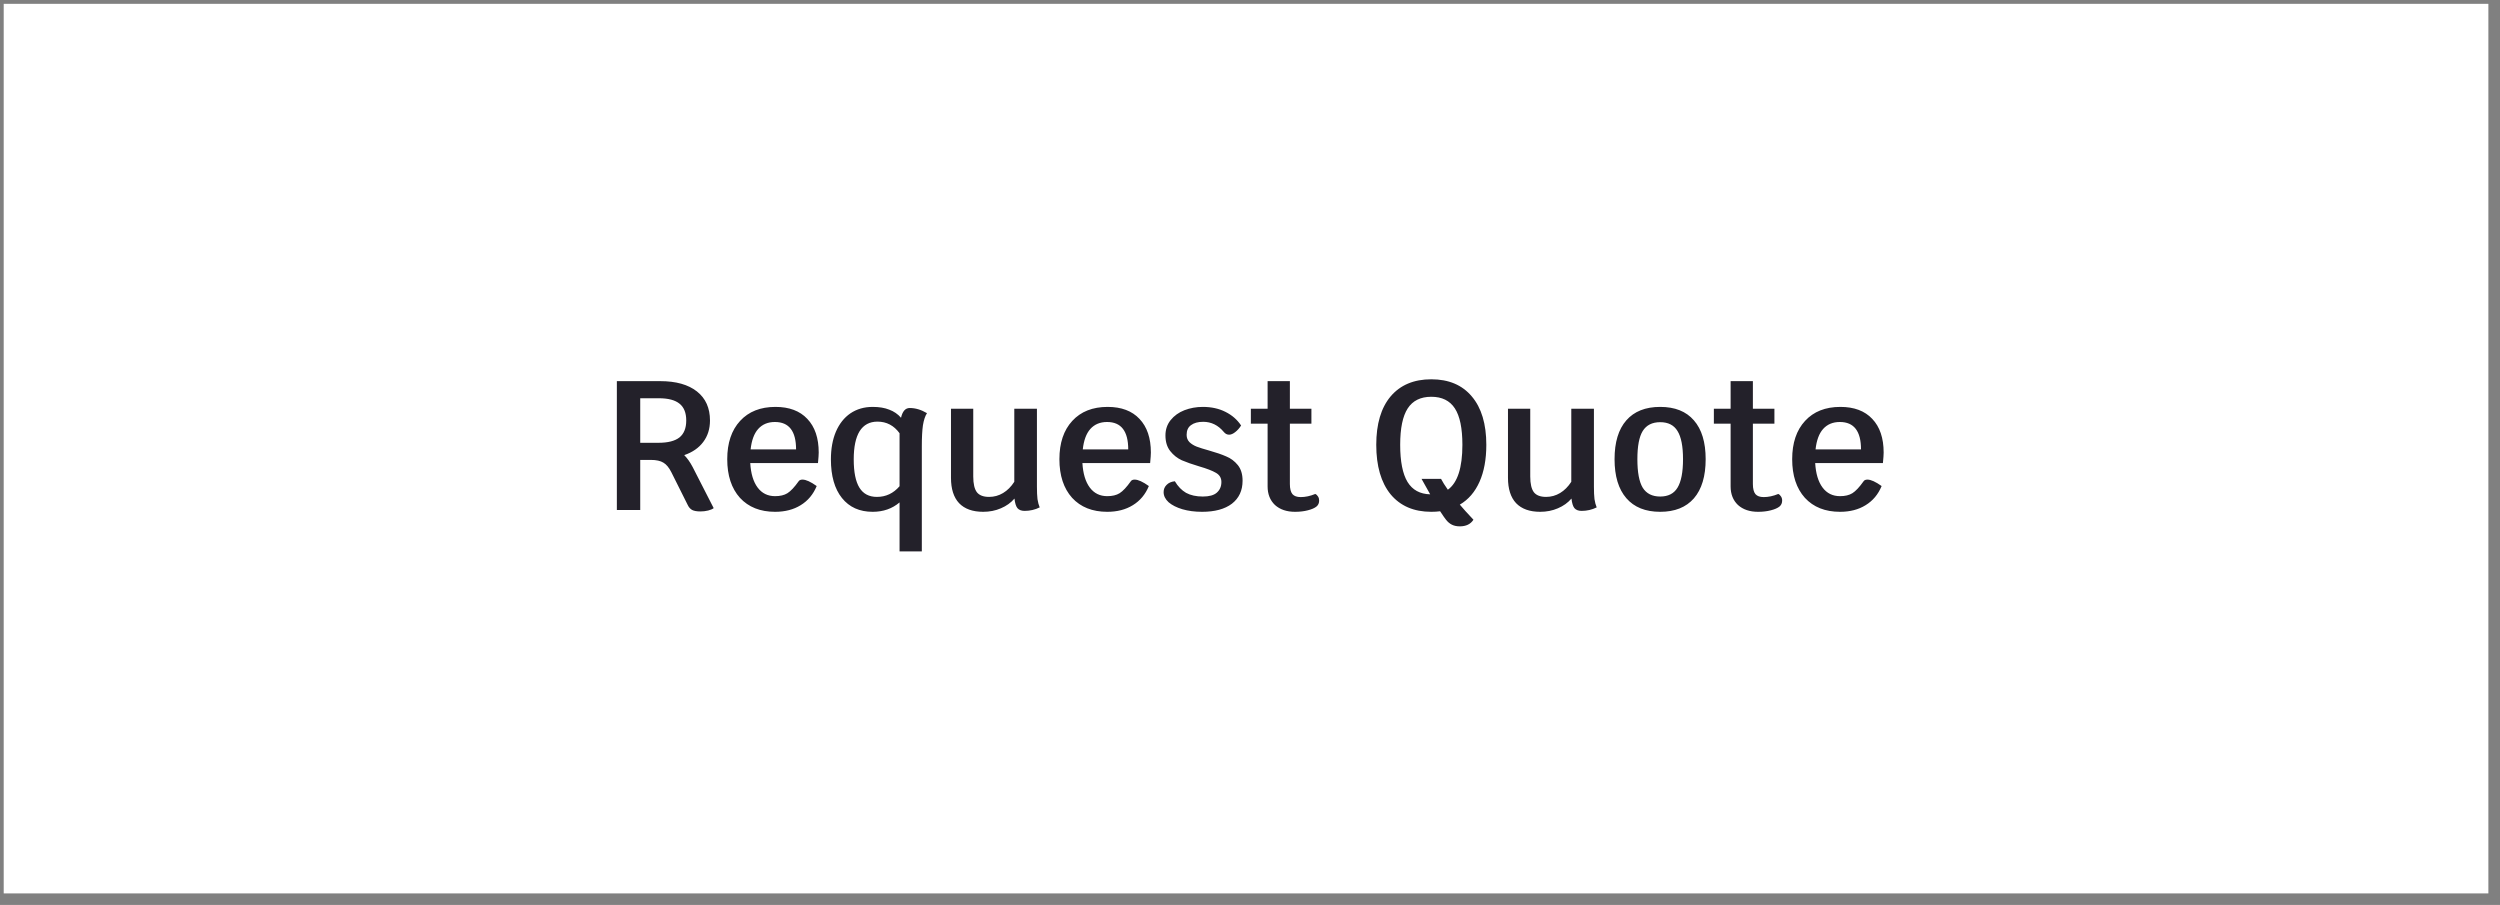 <svg width="163" height="59" viewBox="0 0 163 59" fill="none" xmlns="http://www.w3.org/2000/svg">
<rect x="0" y="0" width="163" height="59" fill="#808080" stroke="none"/>
<rect width="162" height="58" transform="translate(0.242 0.25)" fill="white"/>
<path d="M46.532 33.13C46.452 33.194 46.331 33.246 46.172 33.286C46.011 33.326 45.843 33.346 45.667 33.346C45.435 33.346 45.255 33.314 45.127 33.25C44.999 33.178 44.9 33.062 44.828 32.902L43.772 30.79C43.62 30.486 43.447 30.278 43.255 30.166C43.063 30.046 42.788 29.986 42.428 29.986H41.743V33.25H40.219V24.85H43.039C44.072 24.85 44.871 25.074 45.44 25.522C46.008 25.97 46.291 26.602 46.291 27.418C46.291 27.962 46.144 28.43 45.847 28.822C45.559 29.206 45.148 29.49 44.611 29.674C44.812 29.874 44.995 30.134 45.163 30.454L46.532 33.13ZM42.931 28.87C43.547 28.87 44.004 28.754 44.3 28.522C44.596 28.282 44.743 27.914 44.743 27.418C44.743 26.922 44.599 26.558 44.312 26.326C44.023 26.086 43.572 25.966 42.956 25.966H41.743V28.87H42.931ZM53.38 29.506C53.38 29.642 53.364 29.87 53.332 30.19H48.916C48.956 30.878 49.116 31.41 49.396 31.786C49.676 32.162 50.056 32.35 50.536 32.35C50.864 32.35 51.132 32.286 51.34 32.158C51.556 32.022 51.8 31.762 52.072 31.378C52.12 31.306 52.204 31.27 52.324 31.27C52.548 31.27 52.856 31.41 53.248 31.69C53.024 32.234 52.676 32.65 52.204 32.938C51.74 33.226 51.184 33.37 50.536 33.37C49.568 33.37 48.804 33.066 48.244 32.458C47.692 31.842 47.416 31.002 47.416 29.938C47.416 28.882 47.696 28.05 48.256 27.442C48.816 26.834 49.584 26.53 50.56 26.53C51.456 26.53 52.148 26.79 52.636 27.31C53.132 27.83 53.38 28.562 53.38 29.506ZM51.904 29.302C51.904 28.11 51.444 27.514 50.524 27.514C50.068 27.514 49.704 27.666 49.432 27.97C49.168 28.266 49.004 28.71 48.94 29.302H51.904ZM59.311 26.602C59.687 26.602 60.063 26.714 60.439 26.938C60.319 27.122 60.231 27.386 60.175 27.73C60.127 28.066 60.103 28.518 60.103 29.086V35.95H58.651V32.758C58.171 33.166 57.587 33.37 56.899 33.37C56.043 33.37 55.375 33.07 54.895 32.47C54.415 31.87 54.175 31.03 54.175 29.95C54.175 29.262 54.283 28.662 54.499 28.15C54.723 27.63 55.039 27.23 55.447 26.95C55.863 26.67 56.347 26.53 56.899 26.53C57.323 26.53 57.683 26.59 57.979 26.71C58.283 26.822 58.539 26.998 58.747 27.238C58.843 26.814 59.031 26.602 59.311 26.602ZM57.175 32.398C57.759 32.398 58.251 32.166 58.651 31.702V28.318V28.246C58.283 27.742 57.803 27.49 57.211 27.49C56.699 27.49 56.311 27.698 56.047 28.114C55.791 28.53 55.663 29.142 55.663 29.95C55.663 30.782 55.787 31.398 56.035 31.798C56.283 32.198 56.663 32.398 57.175 32.398ZM67.608 31.738C67.608 32.066 67.62 32.334 67.644 32.542C67.676 32.75 67.724 32.93 67.788 33.082C67.484 33.234 67.156 33.31 66.804 33.31C66.596 33.31 66.44 33.25 66.336 33.13C66.24 33.01 66.176 32.802 66.144 32.506C65.912 32.778 65.616 32.99 65.256 33.142C64.904 33.294 64.52 33.37 64.104 33.37C63.416 33.37 62.892 33.182 62.532 32.806C62.18 32.43 62.004 31.878 62.004 31.15V26.65H63.456V31.066C63.456 31.546 63.536 31.89 63.696 32.098C63.856 32.298 64.12 32.398 64.488 32.398C64.816 32.398 65.12 32.314 65.4 32.146C65.68 31.978 65.924 31.734 66.132 31.414V26.65H67.608V31.738ZM75.037 29.506C75.037 29.642 75.021 29.87 74.989 30.19H70.573C70.613 30.878 70.773 31.41 71.053 31.786C71.333 32.162 71.713 32.35 72.193 32.35C72.521 32.35 72.789 32.286 72.997 32.158C73.213 32.022 73.457 31.762 73.729 31.378C73.777 31.306 73.861 31.27 73.981 31.27C74.205 31.27 74.513 31.41 74.905 31.69C74.681 32.234 74.333 32.65 73.861 32.938C73.397 33.226 72.841 33.37 72.193 33.37C71.225 33.37 70.461 33.066 69.901 32.458C69.349 31.842 69.073 31.002 69.073 29.938C69.073 28.882 69.353 28.05 69.913 27.442C70.473 26.834 71.241 26.53 72.217 26.53C73.113 26.53 73.805 26.79 74.293 27.31C74.789 27.83 75.037 28.562 75.037 29.506ZM73.561 29.302C73.561 28.11 73.101 27.514 72.181 27.514C71.725 27.514 71.361 27.666 71.089 27.97C70.825 28.266 70.661 28.71 70.597 29.302H73.561ZM78.376 33.37C77.903 33.37 77.475 33.314 77.091 33.202C76.716 33.09 76.415 32.938 76.192 32.746C75.975 32.546 75.868 32.326 75.868 32.086C75.868 31.902 75.931 31.746 76.059 31.618C76.188 31.482 76.368 31.402 76.6 31.378C76.799 31.714 77.043 31.966 77.332 32.134C77.627 32.294 77.992 32.374 78.424 32.374C78.84 32.374 79.144 32.29 79.335 32.122C79.535 31.946 79.635 31.714 79.635 31.426C79.635 31.162 79.516 30.962 79.275 30.826C79.043 30.69 78.68 30.55 78.183 30.406C77.728 30.27 77.352 30.138 77.055 30.01C76.76 29.874 76.507 29.674 76.299 29.41C76.091 29.146 75.987 28.806 75.987 28.39C75.987 28.006 76.1 27.674 76.323 27.394C76.555 27.106 76.856 26.89 77.224 26.746C77.6 26.602 77.999 26.53 78.424 26.53C78.984 26.53 79.475 26.638 79.9 26.854C80.332 27.07 80.671 27.366 80.919 27.742C80.816 27.91 80.688 28.054 80.535 28.174C80.391 28.286 80.26 28.342 80.139 28.342C80.004 28.342 79.888 28.282 79.791 28.162C79.424 27.722 78.975 27.502 78.448 27.502C78.112 27.502 77.847 27.574 77.656 27.718C77.463 27.854 77.368 28.066 77.368 28.354C77.368 28.546 77.431 28.706 77.559 28.834C77.688 28.954 77.844 29.05 78.028 29.122C78.219 29.194 78.487 29.278 78.832 29.374C79.287 29.502 79.659 29.63 79.948 29.758C80.243 29.878 80.496 30.066 80.704 30.322C80.912 30.578 81.016 30.918 81.016 31.342C81.016 31.982 80.784 32.482 80.32 32.842C79.856 33.194 79.207 33.37 78.376 33.37ZM85.756 32.206C85.828 32.238 85.888 32.294 85.936 32.374C85.984 32.446 86.008 32.534 86.008 32.638C86.008 32.798 85.952 32.926 85.84 33.022C85.712 33.126 85.52 33.21 85.264 33.274C85.016 33.338 84.74 33.37 84.436 33.37C83.892 33.37 83.456 33.222 83.128 32.926C82.808 32.622 82.648 32.218 82.648 31.714V27.622H81.556V26.65H82.648V24.85H84.1V26.65H85.504V27.622H84.1V31.558C84.1 31.862 84.156 32.082 84.268 32.218C84.38 32.346 84.56 32.41 84.808 32.41C85.112 32.41 85.428 32.342 85.756 32.206ZM96.908 29.002C96.908 29.946 96.76 30.75 96.464 31.414C96.168 32.078 95.74 32.574 95.18 32.902C95.372 33.134 95.668 33.462 96.068 33.886C95.884 34.174 95.588 34.318 95.18 34.318C94.98 34.318 94.808 34.282 94.664 34.21C94.52 34.138 94.392 34.03 94.28 33.886C94.224 33.822 94.096 33.638 93.896 33.334C93.72 33.358 93.528 33.37 93.32 33.37C92.184 33.37 91.3 32.99 90.668 32.23C90.044 31.462 89.732 30.386 89.732 29.002C89.732 27.642 90.044 26.59 90.668 25.846C91.3 25.102 92.184 24.73 93.32 24.73C94.456 24.73 95.336 25.102 95.96 25.846C96.592 26.59 96.908 27.642 96.908 29.002ZM91.292 29.002C91.292 30.09 91.452 30.898 91.772 31.426C92.092 31.946 92.584 32.214 93.248 32.23L92.684 31.222H93.956C94.06 31.422 94.208 31.658 94.4 31.93C95.032 31.474 95.348 30.498 95.348 29.002C95.348 27.922 95.184 27.13 94.856 26.626C94.528 26.122 94.016 25.87 93.32 25.87C92.624 25.87 92.112 26.122 91.784 26.626C91.456 27.13 91.292 27.922 91.292 29.002ZM103.924 31.738C103.924 32.066 103.936 32.334 103.96 32.542C103.992 32.75 104.04 32.93 104.104 33.082C103.8 33.234 103.472 33.31 103.12 33.31C102.912 33.31 102.756 33.25 102.652 33.13C102.556 33.01 102.492 32.802 102.46 32.506C102.228 32.778 101.932 32.99 101.572 33.142C101.22 33.294 100.836 33.37 100.42 33.37C99.733 33.37 99.209 33.182 98.849 32.806C98.496 32.43 98.32 31.878 98.32 31.15V26.65H99.772V31.066C99.772 31.546 99.853 31.89 100.012 32.098C100.172 32.298 100.436 32.398 100.804 32.398C101.132 32.398 101.436 32.314 101.716 32.146C101.996 31.978 102.24 31.734 102.448 31.414V26.65H103.924V31.738ZM108.245 33.37C107.285 33.37 106.549 33.074 106.037 32.482C105.525 31.89 105.269 31.042 105.269 29.938C105.269 28.834 105.525 27.99 106.037 27.406C106.549 26.822 107.285 26.53 108.245 26.53C109.205 26.53 109.937 26.822 110.441 27.406C110.953 27.99 111.209 28.834 111.209 29.938C111.209 31.05 110.953 31.902 110.441 32.494C109.929 33.078 109.197 33.37 108.245 33.37ZM108.245 32.374C108.765 32.374 109.141 32.182 109.373 31.798C109.613 31.406 109.733 30.786 109.733 29.938C109.733 29.098 109.613 28.486 109.373 28.102C109.141 27.718 108.765 27.526 108.245 27.526C107.725 27.526 107.345 27.718 107.105 28.102C106.873 28.478 106.757 29.09 106.757 29.938C106.757 30.794 106.873 31.414 107.105 31.798C107.345 32.182 107.725 32.374 108.245 32.374ZM115.944 32.206C116.016 32.238 116.076 32.294 116.124 32.374C116.172 32.446 116.196 32.534 116.196 32.638C116.196 32.798 116.14 32.926 116.028 33.022C115.9 33.126 115.708 33.21 115.452 33.274C115.204 33.338 114.928 33.37 114.624 33.37C114.08 33.37 113.644 33.222 113.316 32.926C112.996 32.622 112.836 32.218 112.836 31.714V27.622H111.744V26.65H112.836V24.85H114.288V26.65H115.692V27.622H114.288V31.558C114.288 31.862 114.344 32.082 114.456 32.218C114.568 32.346 114.748 32.41 114.996 32.41C115.3 32.41 115.616 32.342 115.944 32.206ZM122.814 29.506C122.814 29.642 122.798 29.87 122.766 30.19H118.35C118.39 30.878 118.55 31.41 118.83 31.786C119.11 32.162 119.49 32.35 119.97 32.35C120.298 32.35 120.566 32.286 120.774 32.158C120.99 32.022 121.234 31.762 121.506 31.378C121.554 31.306 121.638 31.27 121.758 31.27C121.982 31.27 122.29 31.41 122.682 31.69C122.458 32.234 122.11 32.65 121.638 32.938C121.174 33.226 120.618 33.37 119.97 33.37C119.002 33.37 118.238 33.066 117.678 32.458C117.126 31.842 116.85 31.002 116.85 29.938C116.85 28.882 117.13 28.05 117.69 27.442C118.25 26.834 119.018 26.53 119.994 26.53C120.89 26.53 121.582 26.79 122.07 27.31C122.566 27.83 122.814 28.562 122.814 29.506ZM121.338 29.302C121.338 28.11 120.878 27.514 119.958 27.514C119.502 27.514 119.138 27.666 118.866 27.97C118.602 28.266 118.438 28.71 118.374 29.302H121.338Z" fill="#23212A"/>
</svg>
